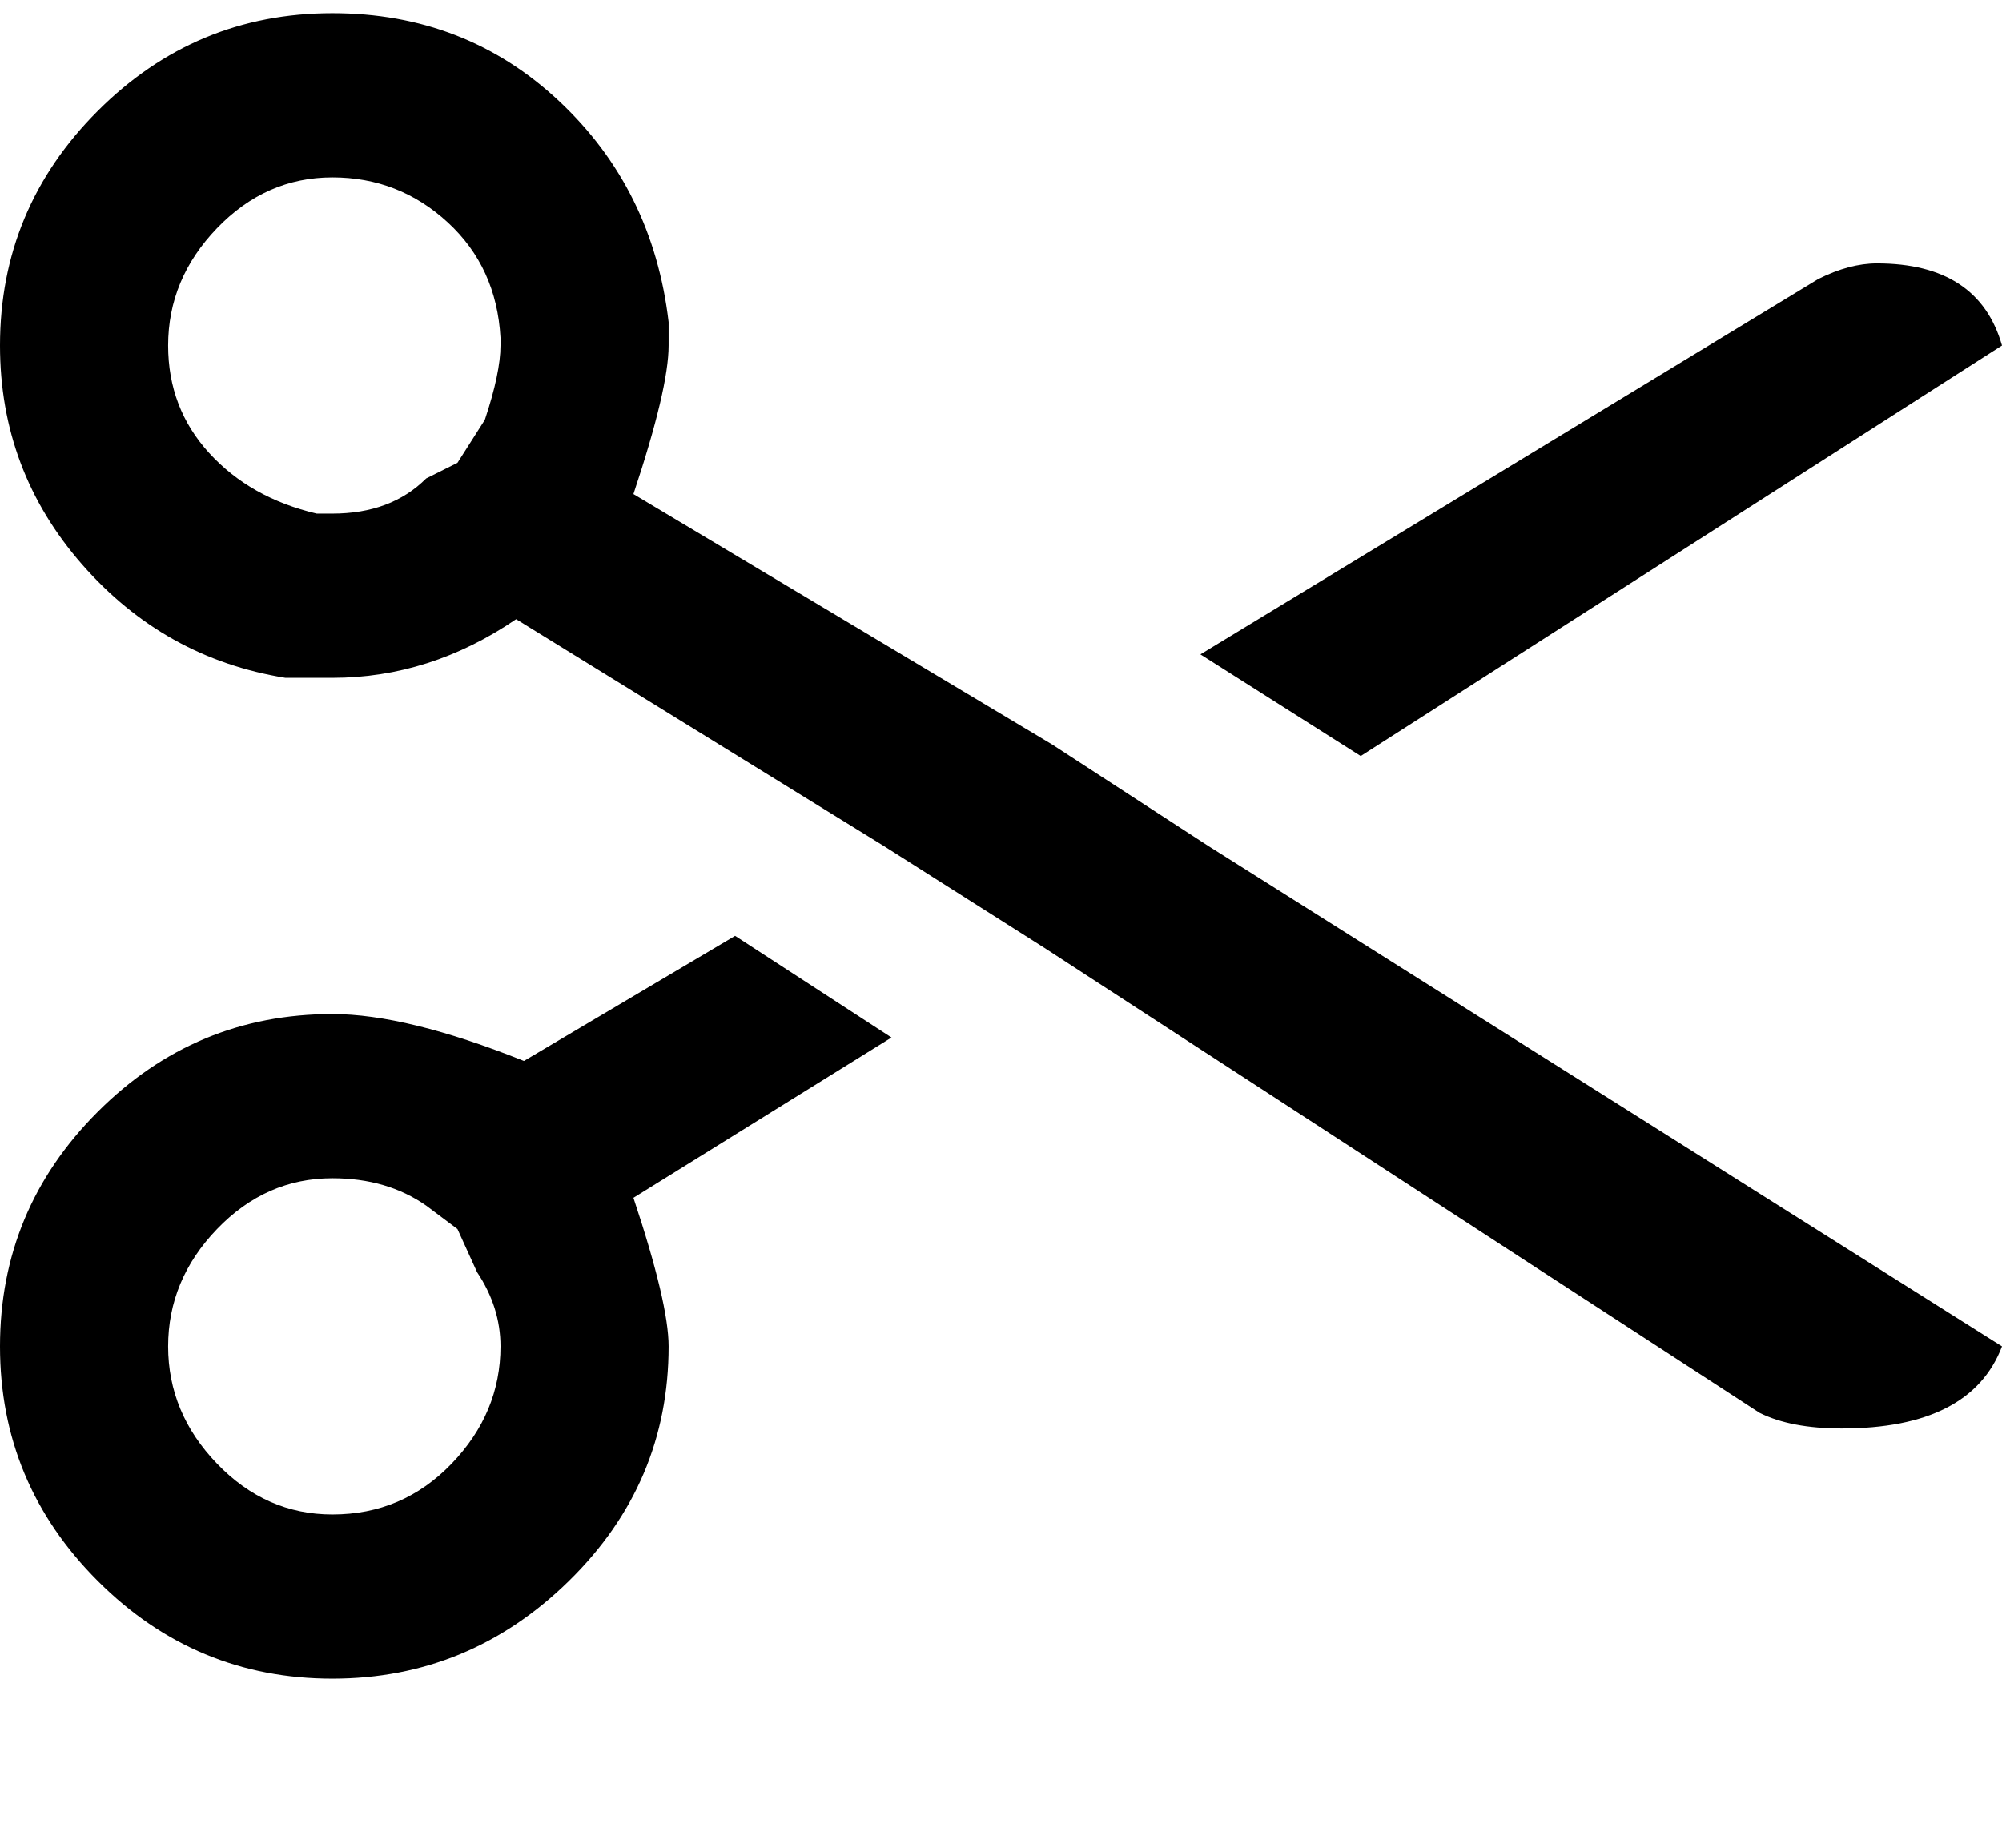<svg xmlns="http://www.w3.org/2000/svg" width="3em" height="2.77em" viewBox="0 0 512 472"><path fill="currentColor" d="M171 344q0-11-9-38l66-41l-40-26l-54 32q-30-12-49-12q-35 0-60 25T0 344t25 60t60 25t60.5-25t25.5-60m-128 0q0-17 12.5-30T85 301q14 0 24 7l8 6l5 11q6 9 6 19q0 17-12.5 30T85 387q-17 0-29.5-13T43 344M480 67q-7 0-15 4l-158 96l41 26L512 88q-6-21-32-21M269 190l-107-64q9-27 9-38v-6q-4-34-28-56.5T85 3Q50 3 25 28T0 88q0 32 21 56t52 29h12q25 0 47-15l94 58l41 26l183 119q8 4 21 4q33 0 41-21L309 216zm-145-83l-7 11l-8 4q-9 9-24 9h-4q-17-4-27.5-15.5T43 88q0-17 12.5-30T85 45t29.5 11.5T128 86v2q0 7-4 19"/></svg>